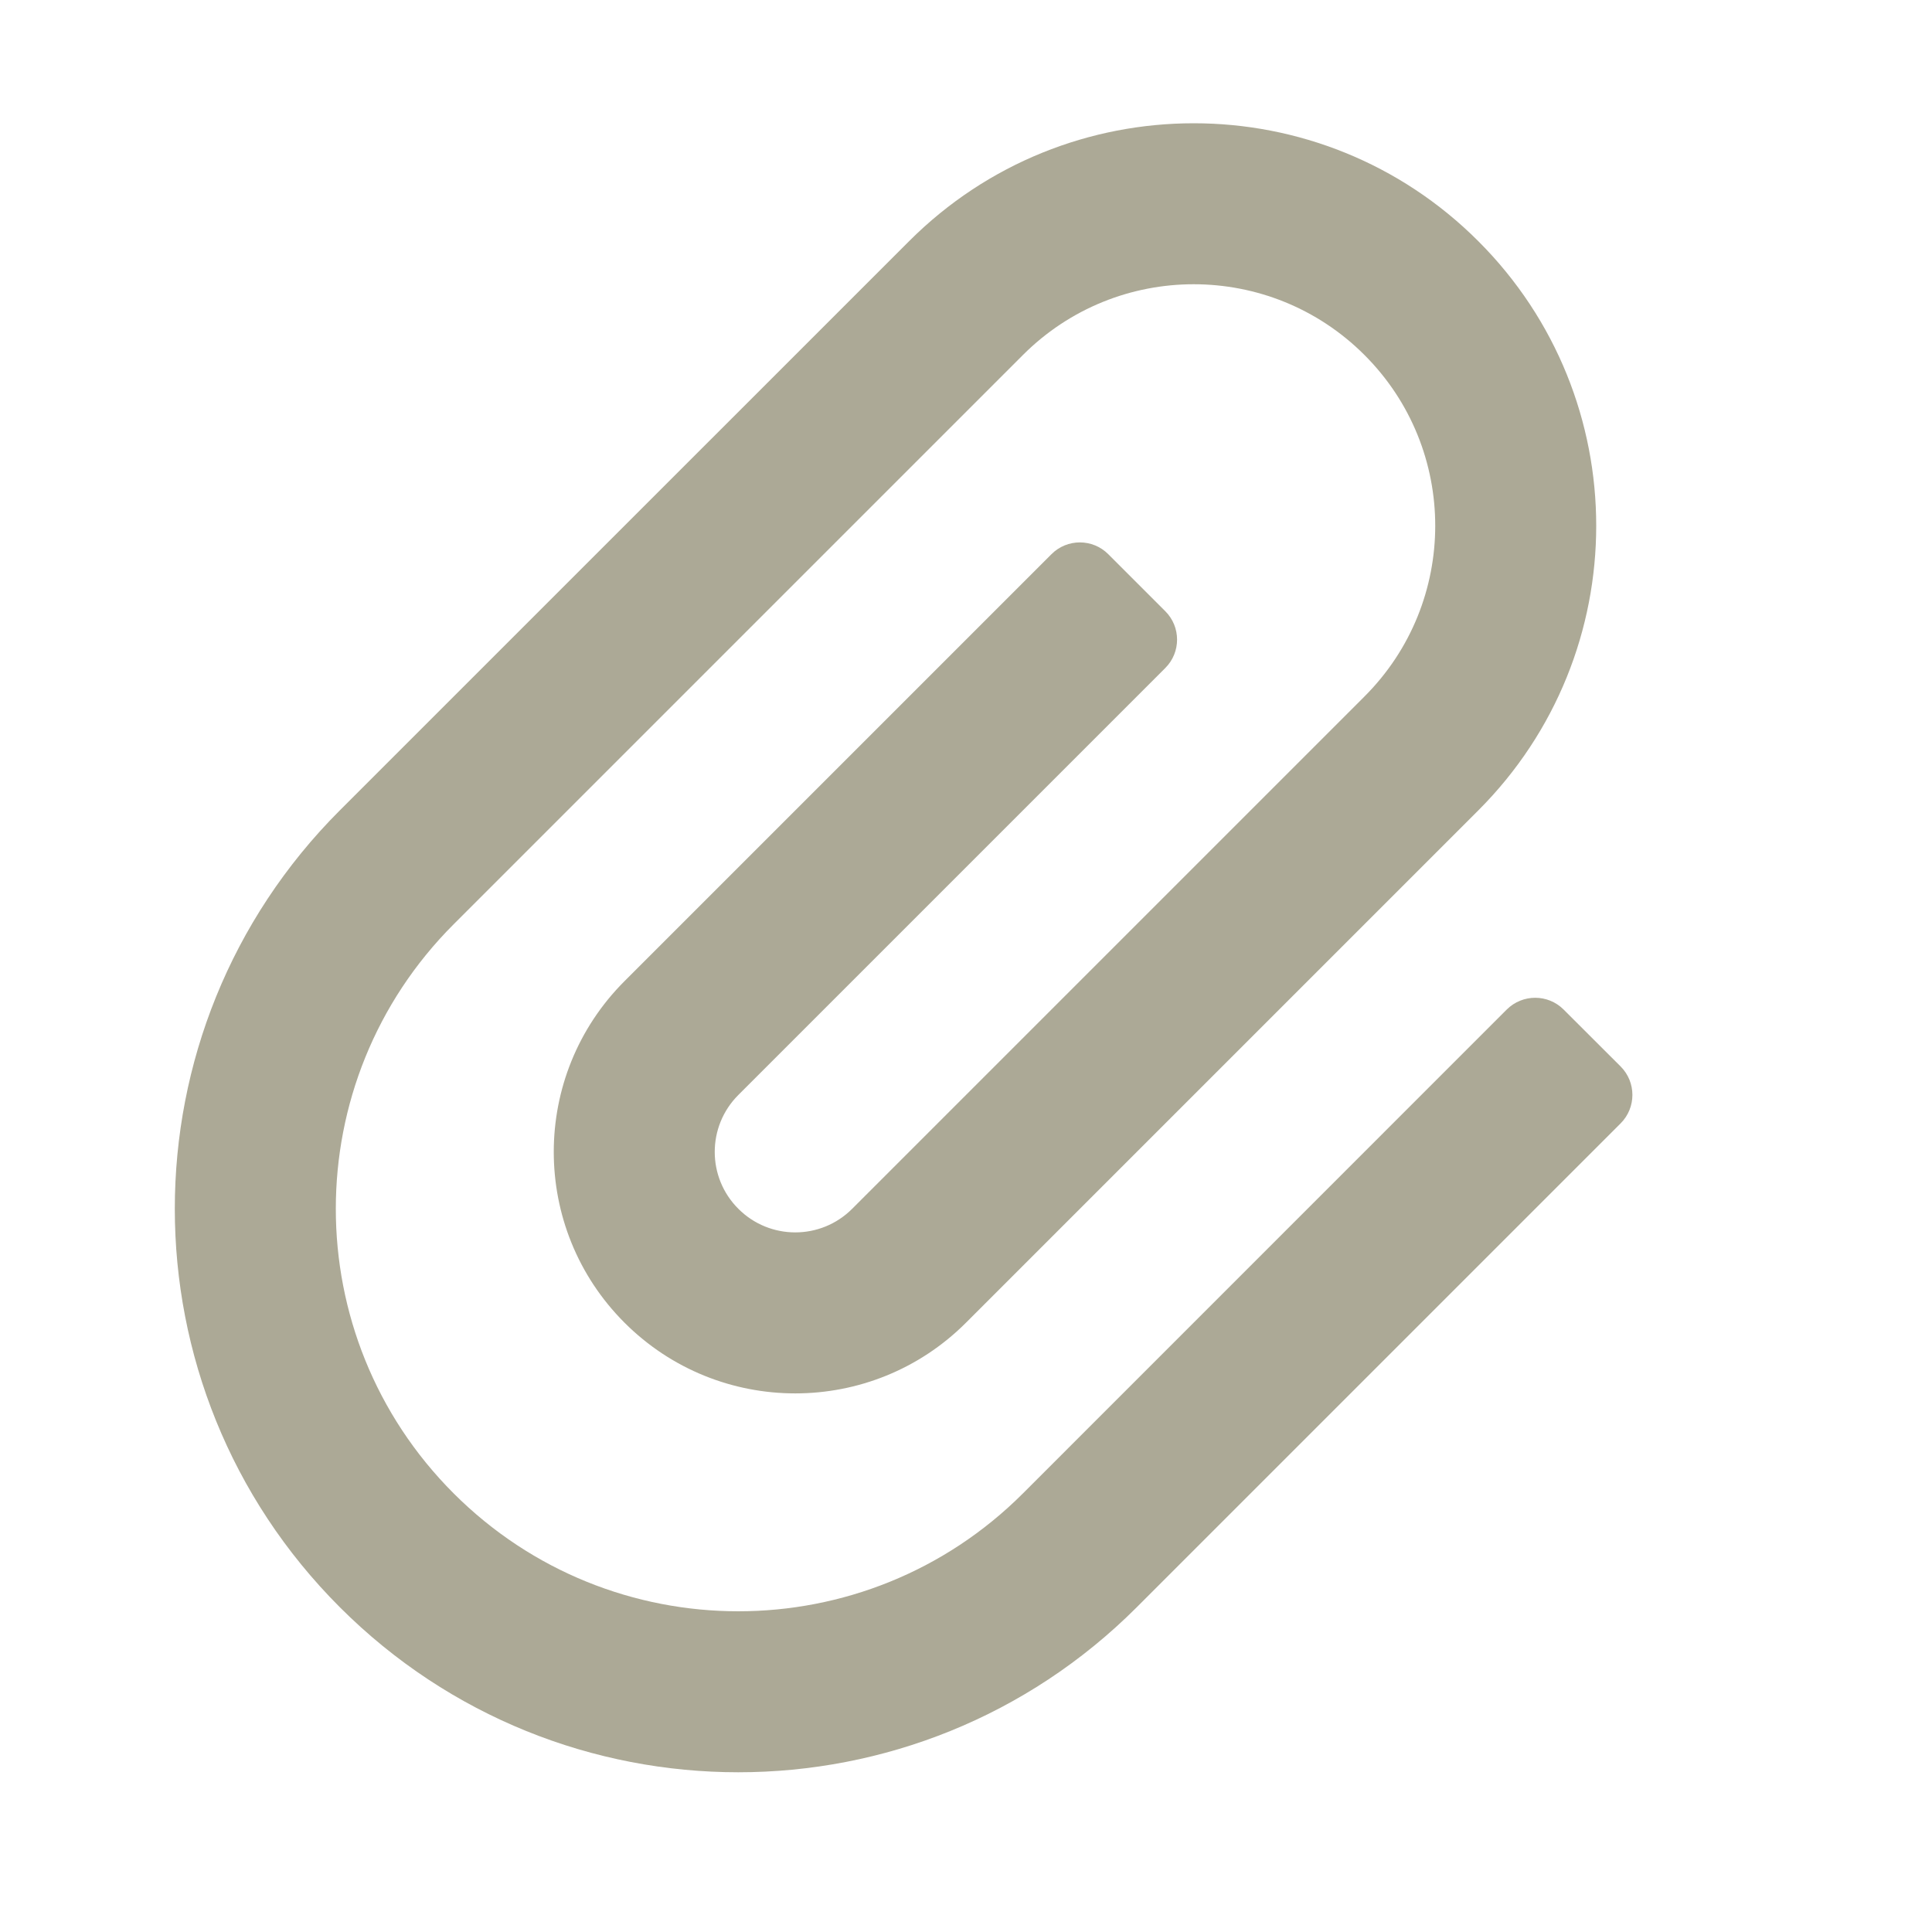 <svg width="24" height="24" viewBox="0 0 24 24" fill="none" xmlns="http://www.w3.org/2000/svg">
<g clip-path="url(#clip0)">
<path d="M16.95 8.652C18.122 7.481 18.122 5.581 16.95 4.41C15.778 3.238 13.879 3.238 12.707 4.41L5.636 11.481C3.684 13.433 3.683 16.599 5.636 18.552C7.589 20.504 10.754 20.504 12.707 18.552L18.717 12.541C18.913 12.346 19.229 12.346 19.424 12.541L20.132 13.248C20.327 13.443 20.327 13.76 20.132 13.955L14.121 19.966C11.387 22.699 6.955 22.699 4.222 19.966C1.488 17.232 1.488 12.8 4.222 10.066L11.293 2.996C13.246 1.043 16.412 1.043 18.364 2.996C20.317 4.948 20.317 8.114 18.364 10.067L12 16.431C10.829 17.602 8.929 17.602 7.758 16.431C6.586 15.259 6.586 13.36 7.758 12.188L13.061 6.885C13.256 6.689 13.573 6.689 13.768 6.885L14.475 7.592C14.671 7.787 14.671 8.104 14.475 8.299L9.172 13.602C8.781 13.993 8.781 14.626 9.172 15.016C9.562 15.407 10.196 15.407 10.586 15.016L16.95 8.652Z" fill="#ACA996"/>
</g>
<defs>
<clipPath id="clip0">
<rect width="24" height="24" fill="white"/>
</clipPath>
</defs>
</svg>
